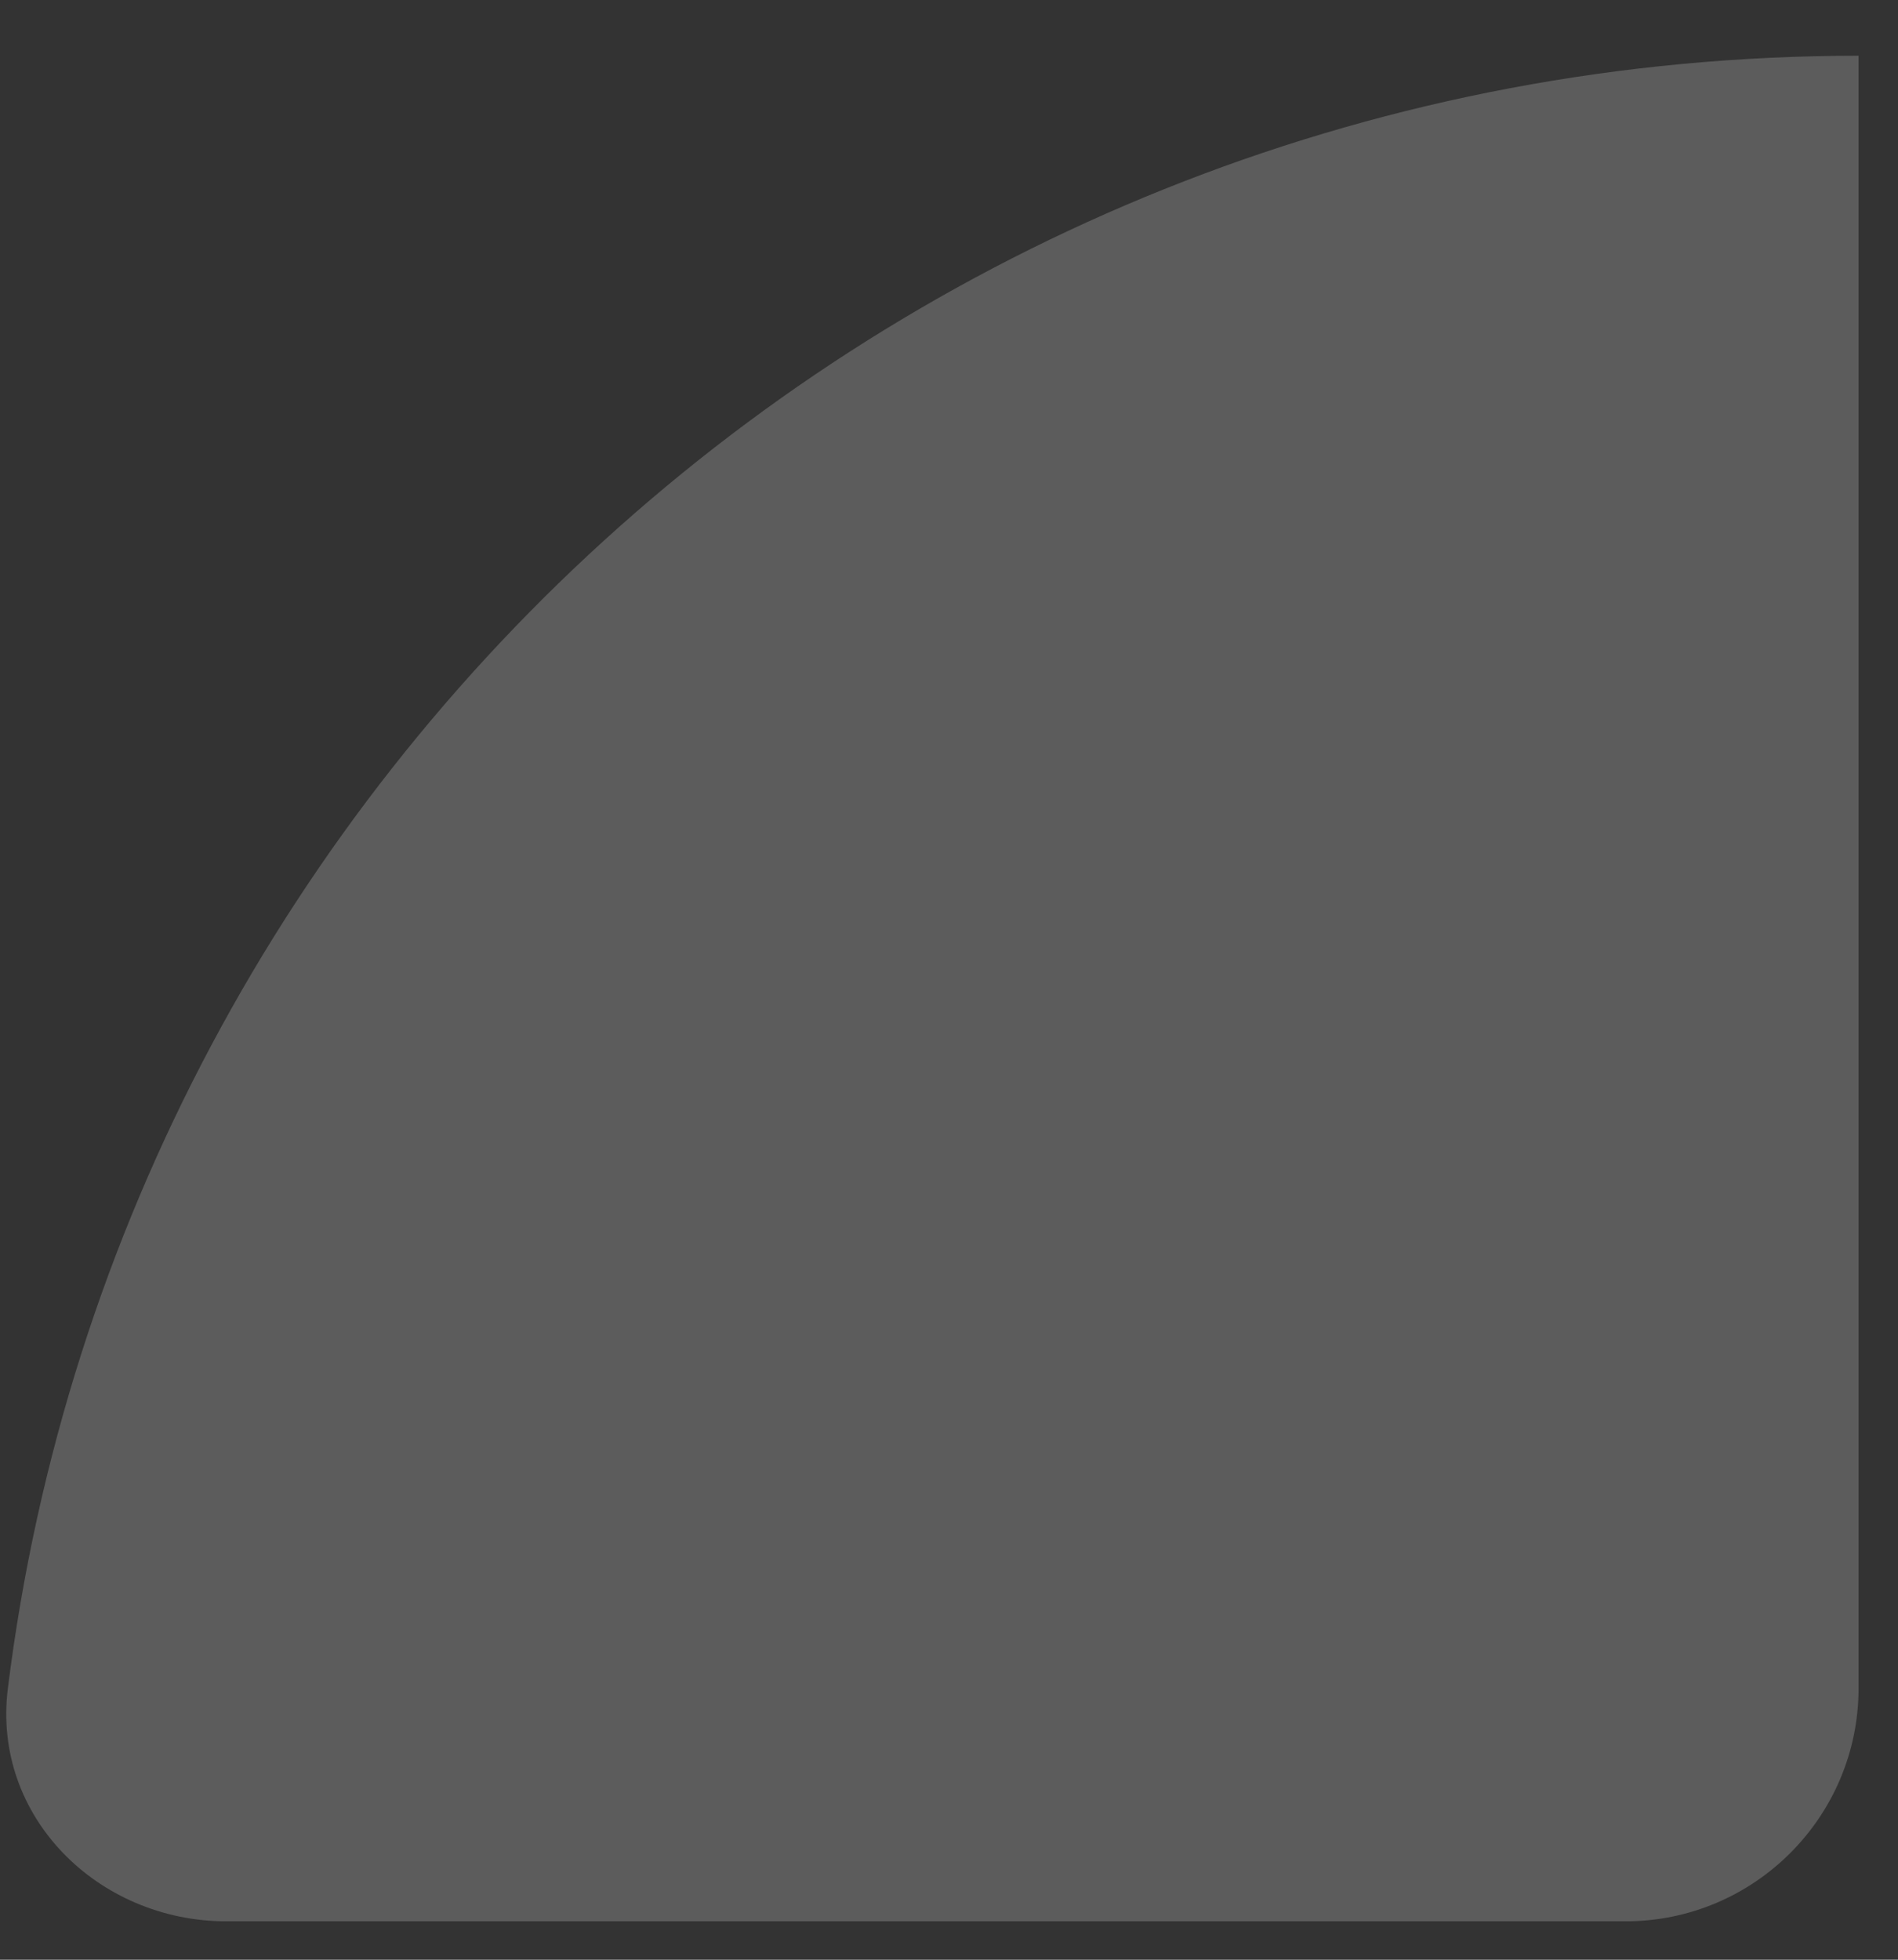 <svg width="31" height="32" viewBox="0 0 31 32" fill="none" xmlns="http://www.w3.org/2000/svg">
<rect x="0" y="0" width="31" height="32" fill="#333333" stroke="none"/>
<path opacity="0.2" d="M30.356 0.91C30.325 0.91 30.325 0.91 30.356 0.91C14.806 0.91 1.997 12.542 0.128 27.573C-0.132 29.66 1.598 31.373 3.701 31.373H26.548C28.651 31.373 30.356 29.668 30.356 27.565V0.91Z" fill="white"/>
</svg>
